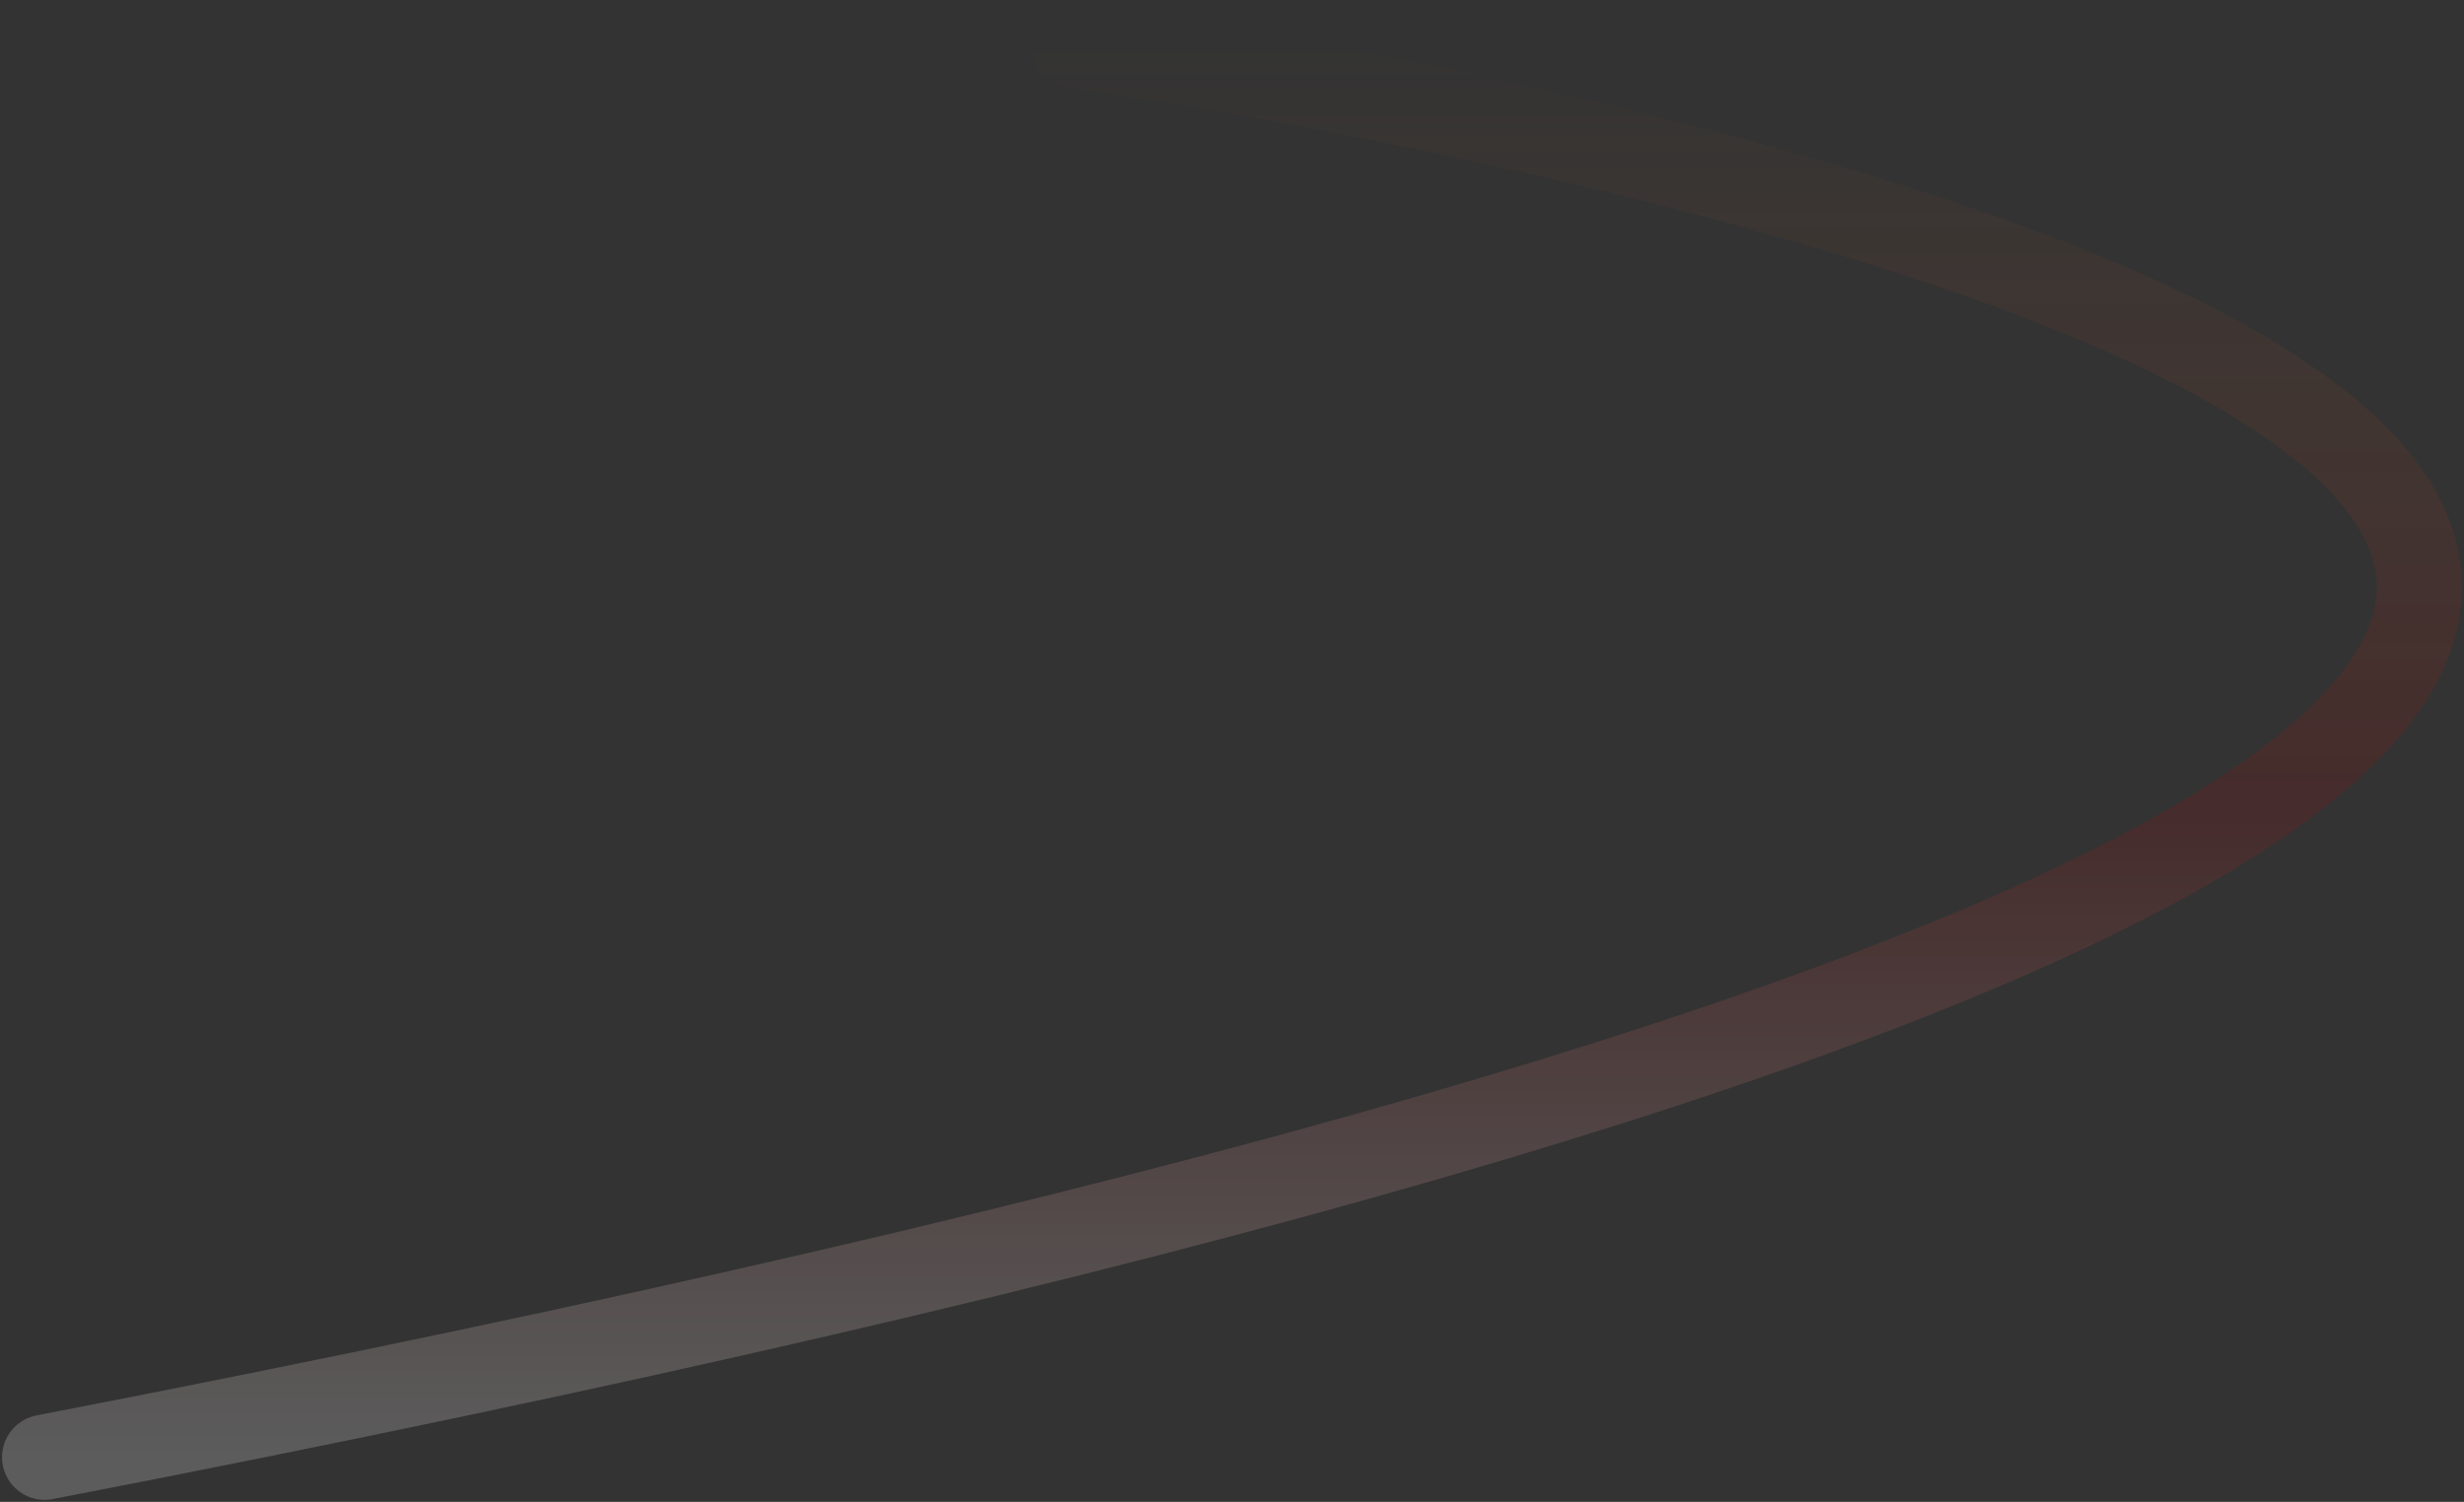 <svg width="607" height="370" viewBox="0 0 607 370" fill="none" xmlns="http://www.w3.org/2000/svg">
<rect x="0" y="0" width="607" height="370" fill="#333333" stroke="none"/>
<path opacity="0.2" d="M264.426 11C264.426 11 1158.16 137.422 11 359" stroke="url(#paint0_linear)" stroke-width="21" stroke-linecap="round"/>
<defs>
<linearGradient id="paint0_linear" x1="303.5" y1="359" x2="303.5" y2="11" gradientUnits="userSpaceOnUse">
<stop stop-color="white"/>
<stop offset="0.458" stop-color="#910D0D"/>
<stop offset="1" stop-color="#E37936" stop-opacity="0.01"/>
</linearGradient>
</defs>
</svg>
